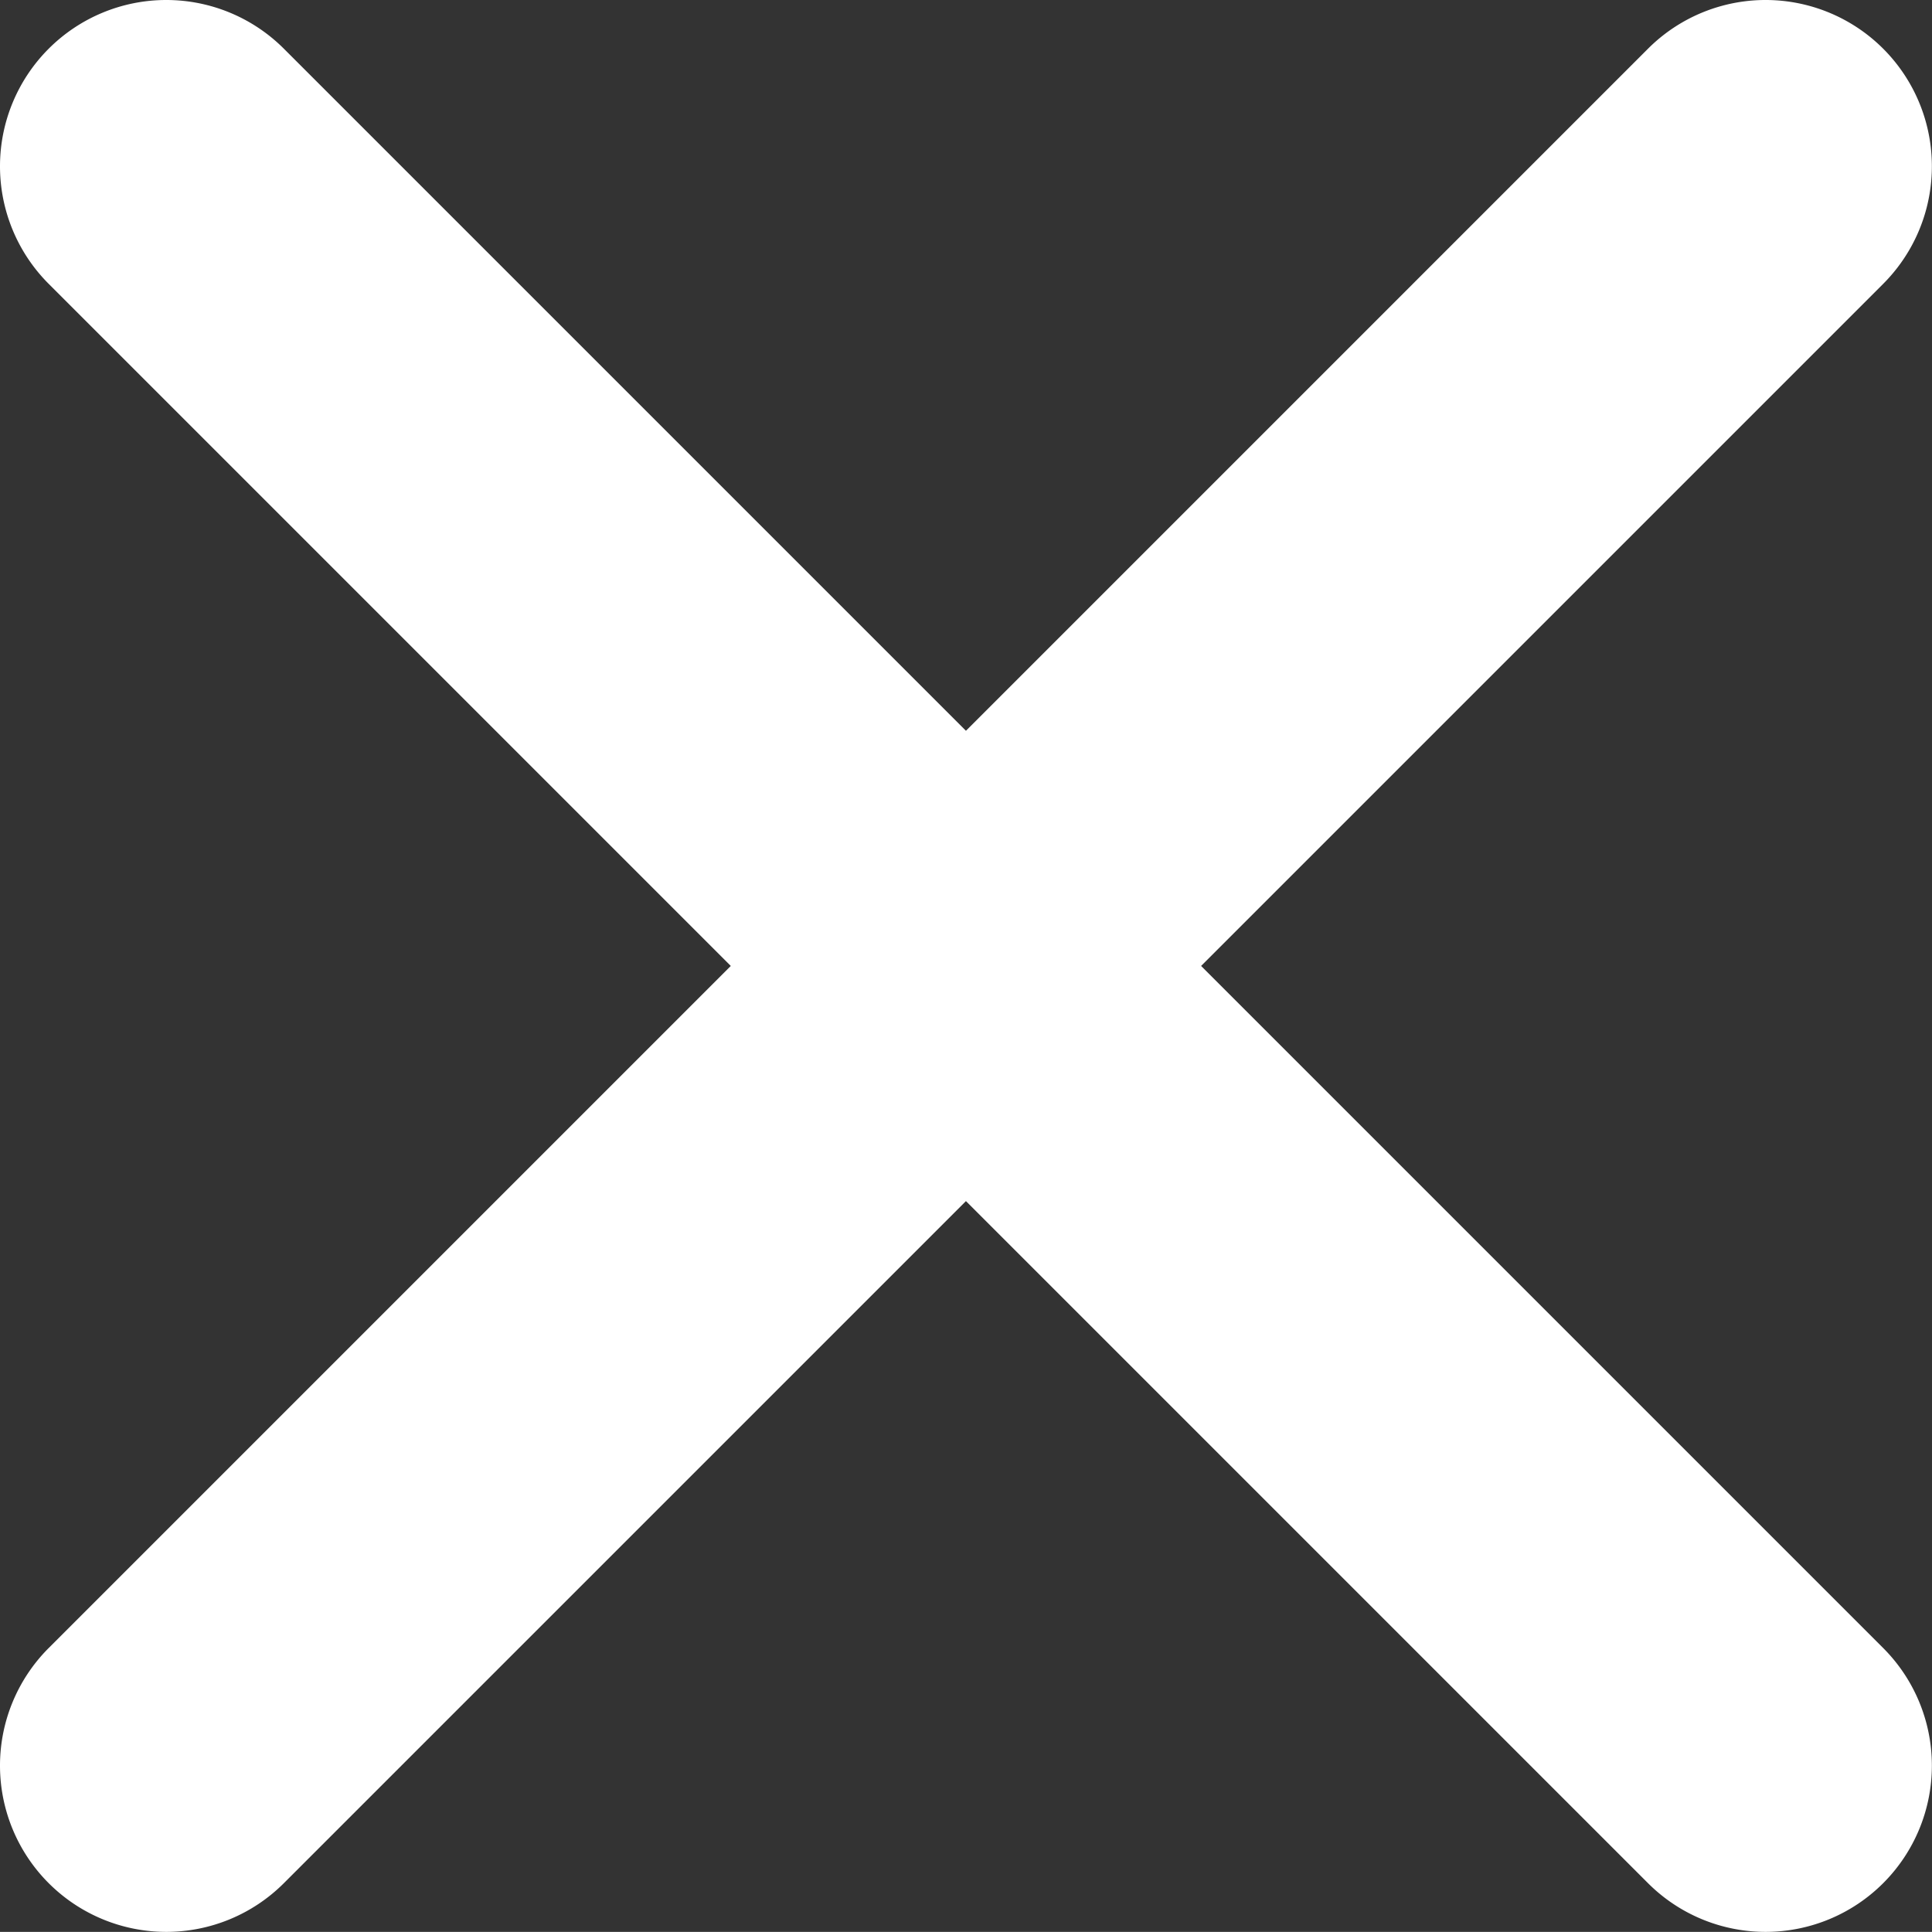 <svg xmlns="http://www.w3.org/2000/svg" width="16.185" height="16.184" viewBox="0 0 16.185 16.184">
  <rect x="0" y="0" width="16.185" height="16.184" fill="#333333" stroke="none"/>
  <path id="Path_3489" data-name="Path 3489" d="M203.13,117.778a1.393,1.393,0,0,0-1.97,0l-5.714,5.714-5.714-5.714a1.393,1.393,0,0,0-1.97,1.97l5.714,5.714-5.714,5.714a1.393,1.393,0,1,0,1.97,1.97l5.714-5.714,5.714,5.714a1.393,1.393,0,1,0,1.97-1.97l-5.714-5.714,5.714-5.714a1.393,1.393,0,0,0,0-1.97Z" transform="translate(-187.354 -117.37)" fill="#fff"/>
</svg>
